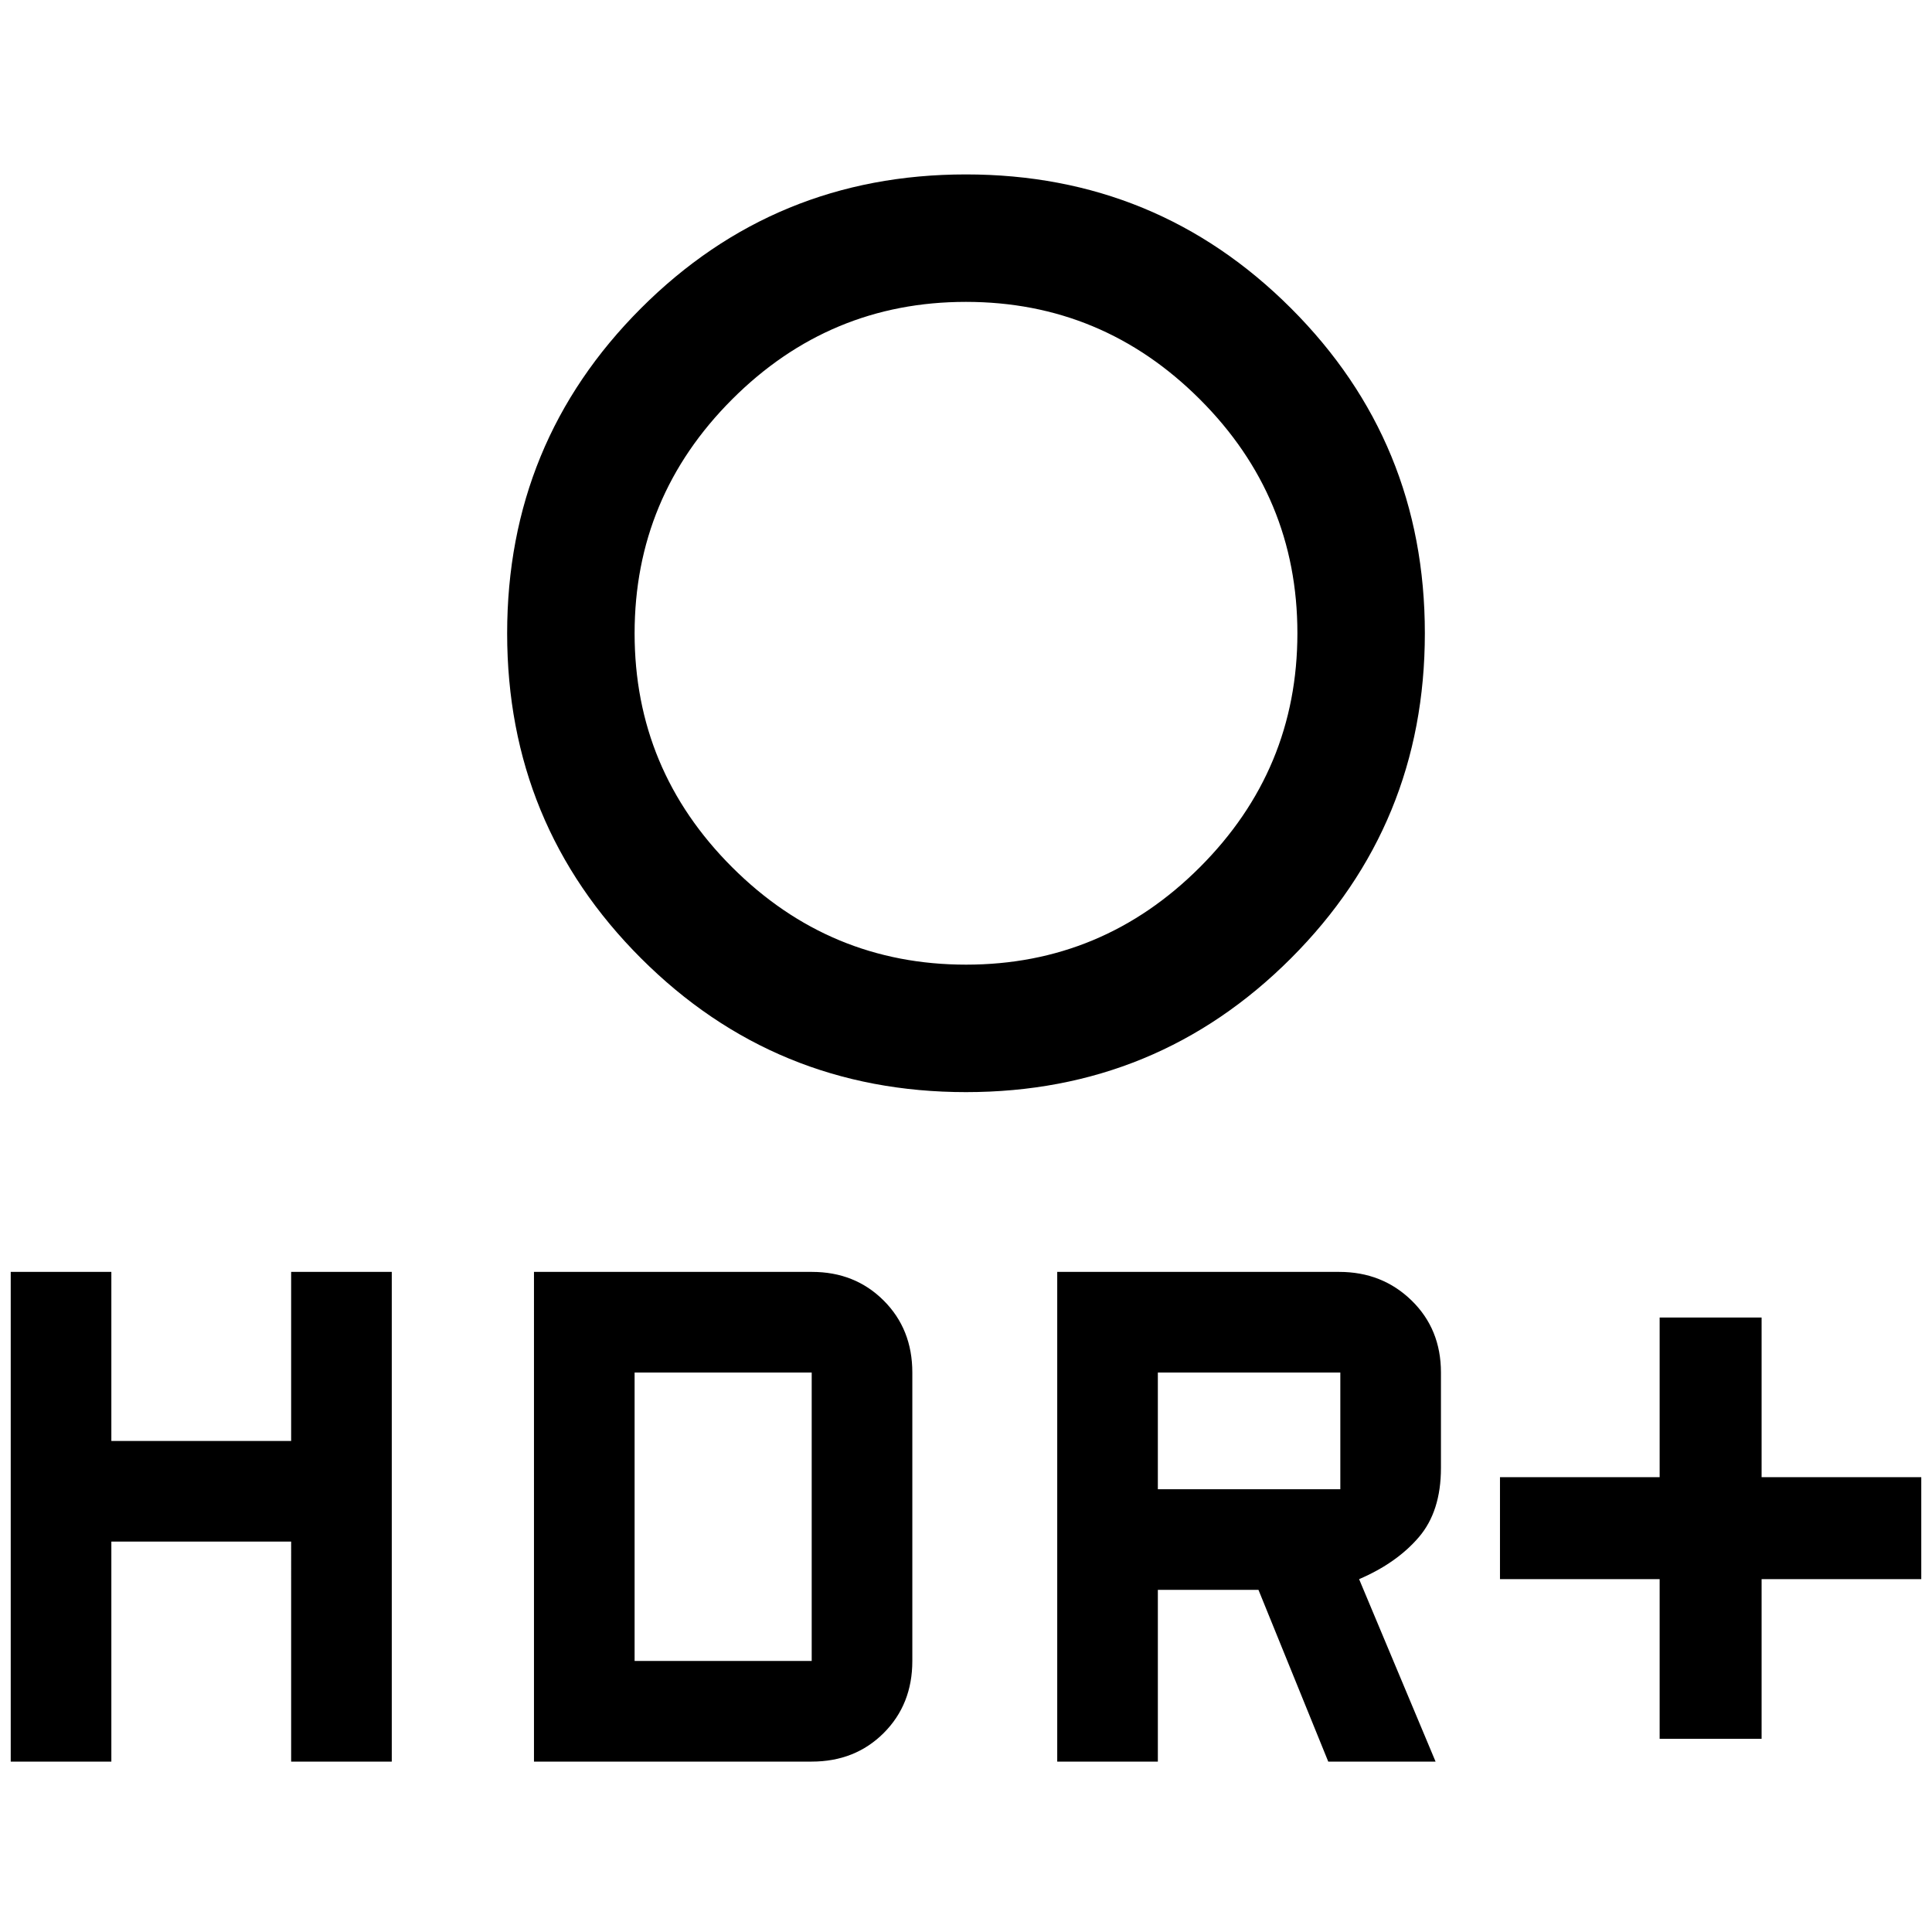 <svg xmlns="http://www.w3.org/2000/svg" height="40" viewBox="0 -960 960 960" width="40"><path d="M480.04-480.67q67.79 0 116.21-48.45 48.42-48.46 48.42-116.25 0-67.8-48.46-116.21Q547.75-810 479.96-810q-67.79 0-116.21 48.46-48.42 48.46-48.42 116.25 0 67.79 48.46 116.21 48.46 48.41 116.25 48.41Zm0 63.34q-94.98 0-161.51-66.49Q252-550.31 252-645.29q0-94.99 66.49-161.52 66.49-66.52 161.47-66.52t161.51 66.49Q708-740.36 708-645.37q0 94.98-66.49 161.51-66.49 66.53-161.47 66.53ZM824.67-96v-79.33h-79.34V-226h79.34v-79.33h50.66V-226h79.34v50.67h-79.34V-96h-50.66ZM525.33-84.67V-328h140.14q21.36 0 35.95 14.22Q716-299.57 716-278v47.42q0 21.58-11 34.41-11 12.84-29.67 20.84l38 90.66H660L625.33-170h-50v85.33h-50Zm50-135.33H666v-58h-90.67v58ZM5.33-84.67V-328h50v84h89.34v-84h50v243.33h-50V-194H55.33v109.33h-50Zm260 0V-328h138.14q21.36 0 35.61 14.22 14.25 14.21 14.25 35.78v143.33q0 21.57-14.21 35.79-14.22 14.21-35.79 14.21h-138Zm50-50h88V-278h-88v143.33ZM480-645.33Z"/></svg>